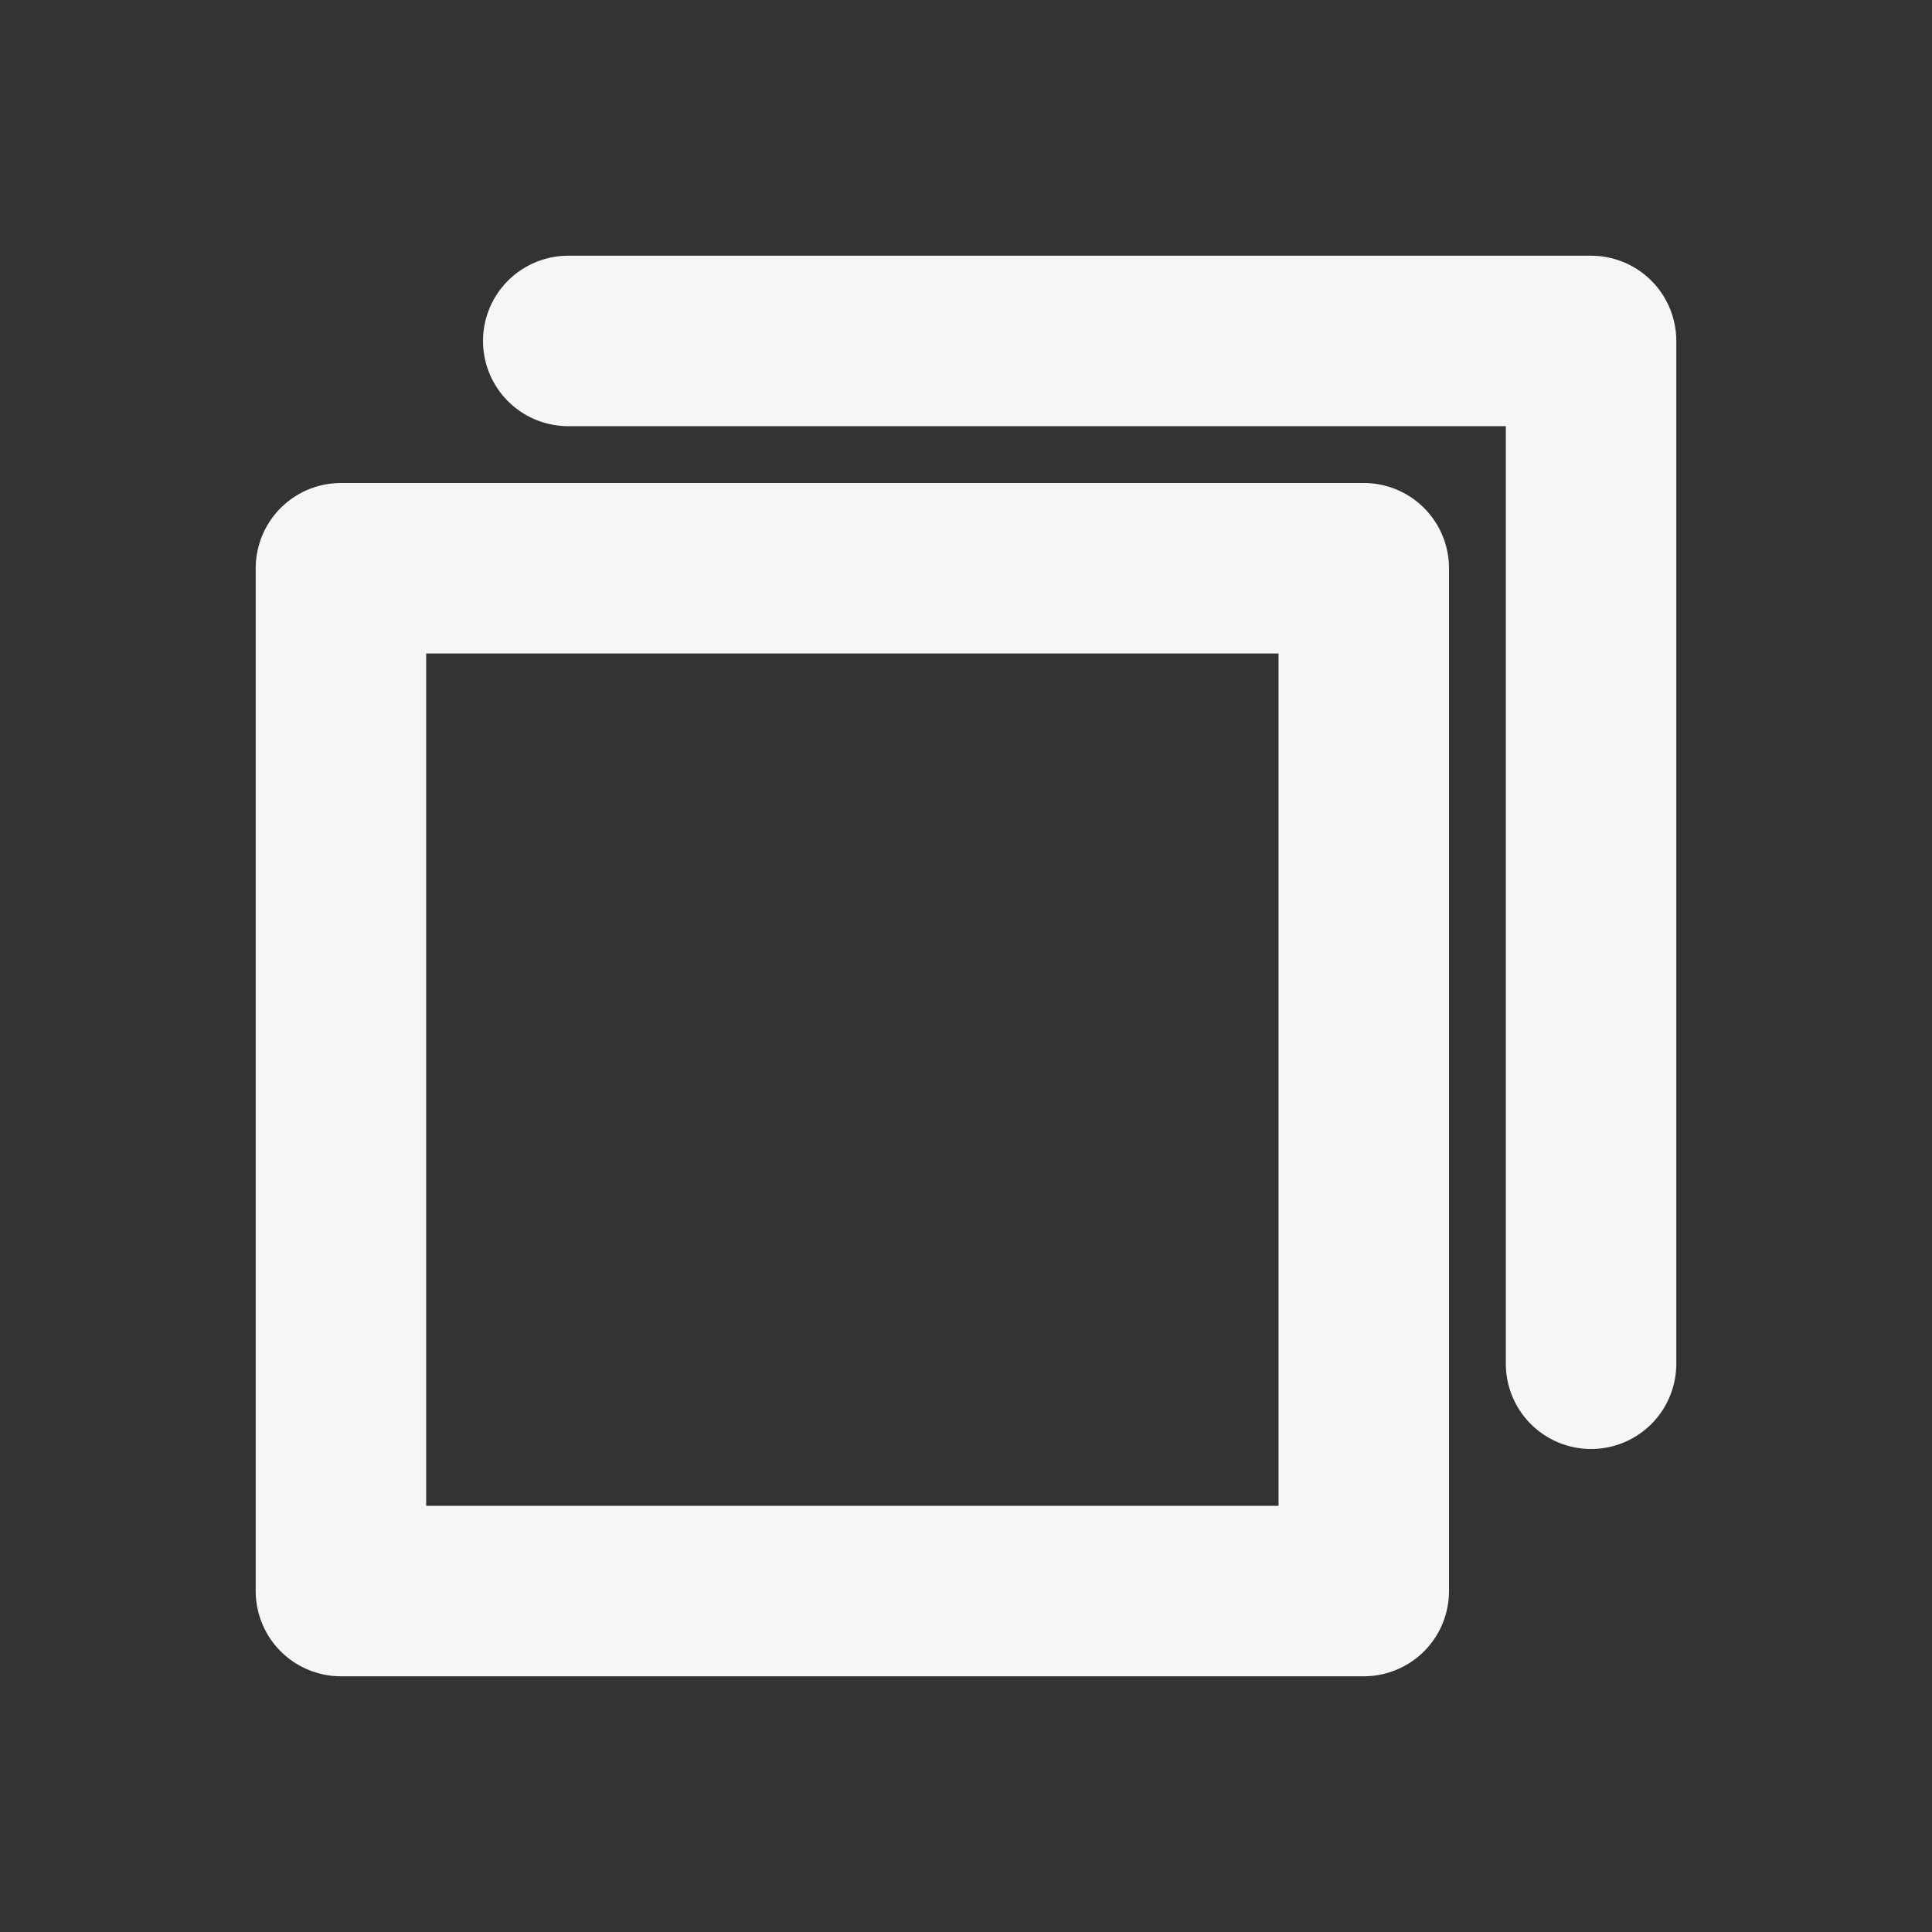 <svg width="17" height="17" viewBox="0 0 17 17" fill="none" xmlns="http://www.w3.org/2000/svg">
<rect x="0" y="0" width="17" height="17" fill="#333333" stroke="none"/>
<path d="M14 12V3H5" stroke="#F6F6F6" stroke-width="1.5" stroke-linecap="round" stroke-linejoin="round"/>
<path d="M12 5H3V14H12V5Z" stroke="#F6F6F6" stroke-width="1.5" stroke-linecap="round" stroke-linejoin="round"/>
</svg>
